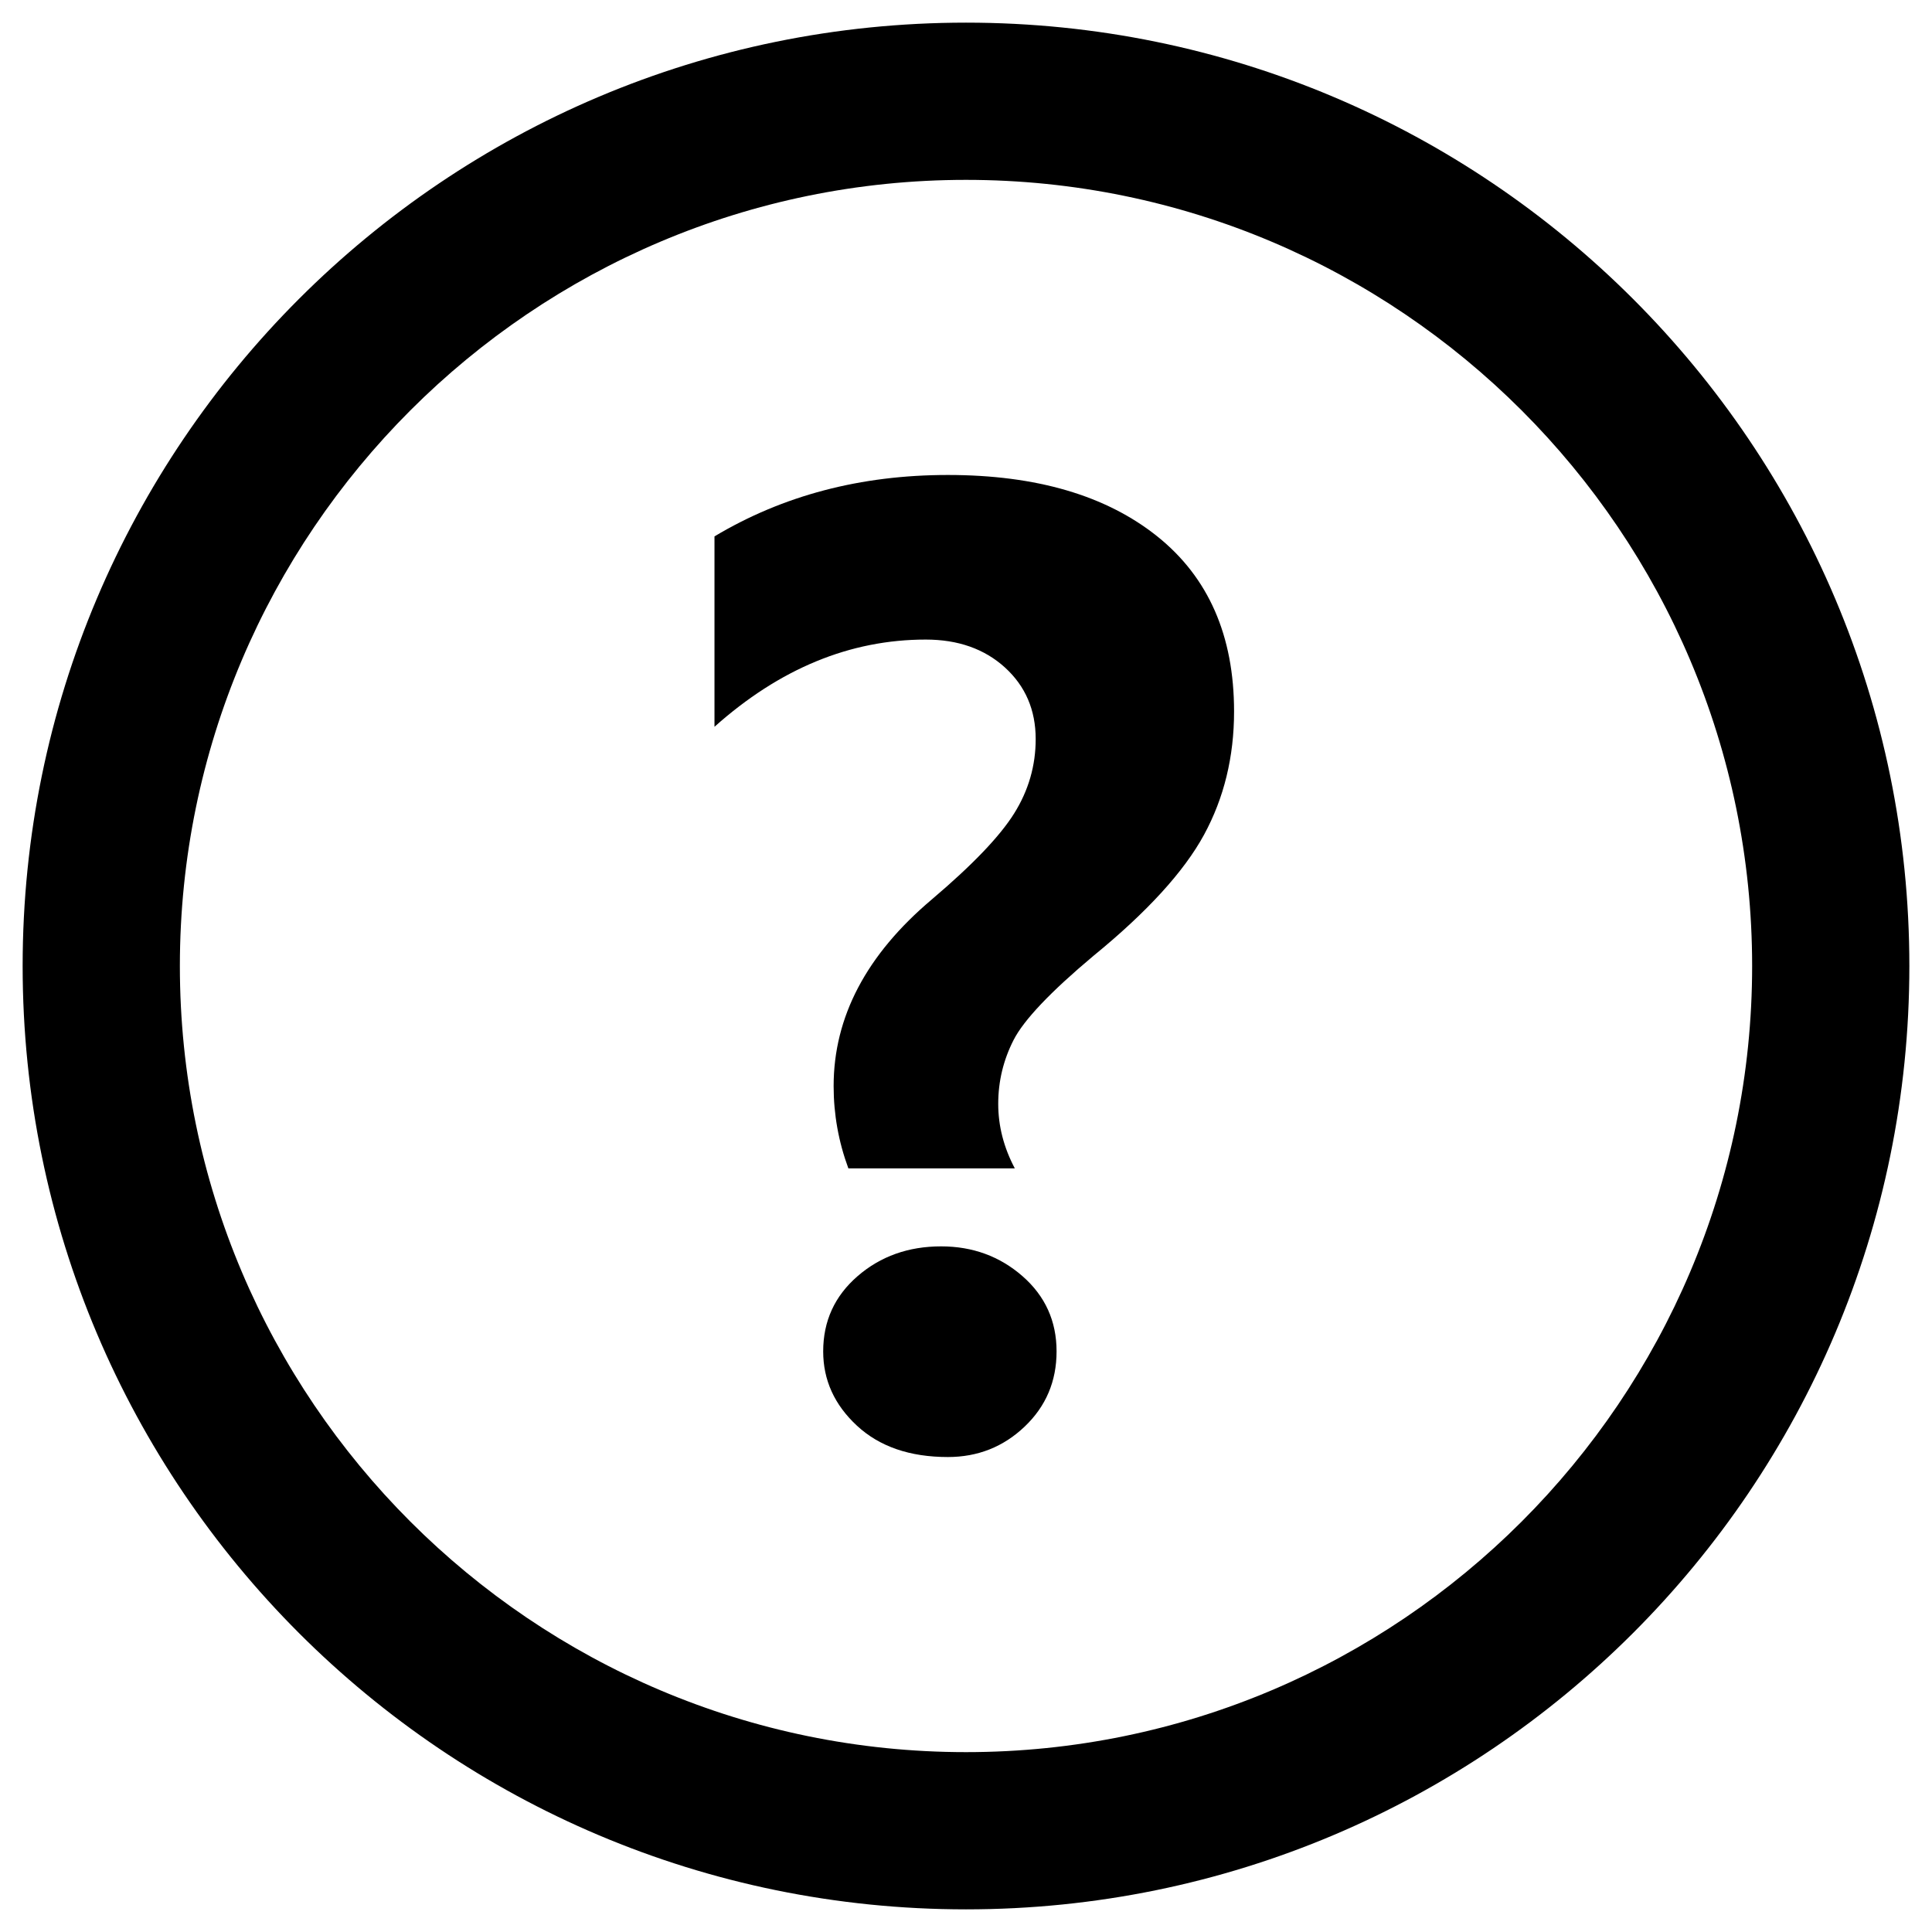 <?xml version="1.0" standalone="no"?><!DOCTYPE svg PUBLIC "-//W3C//DTD SVG 1.1//EN" "http://www.w3.org/Graphics/SVG/1.1/DTD/svg11.dtd"><svg t="1565434579483" class="icon" viewBox="0 0 1024 1024" version="1.1" xmlns="http://www.w3.org/2000/svg" p-id="4542" xmlns:xlink="http://www.w3.org/1999/xlink" width="200" height="200"><defs><style type="text/css"></style></defs><path d="M512.011 95.333c229.747 0 416.657 186.91 416.657 416.667s-186.91 416.667-416.657 416.667c-229.767 0-416.677-186.91-416.677-416.667S282.244 95.333 512.011 95.333m0-83.333C235.867 12 12 235.836 12 512c0 276.123 223.867 500 500.01 500C788.133 1012 1012 788.123 1012 512c0-276.164-223.867-500-499.989-500z" p-id="4543"></path><path d="M449.653 619.259c-5.208-14.099-7.813-28.646-7.813-43.619 0-36.662 17.354-69.662 52.083-98.959 21.484-18.229 36.021-33.406 43.619-45.572 7.59-12.146 11.395-25.269 11.395-39.389 0-15.4-5.433-28.035-16.277-37.923-10.854-9.867-24.851-14.812-41.992-14.812-40.151 0-77.474 15.422-111.979 46.225V284.298c36.234-21.688 77.474-32.552 123.698-32.552 46.875 0 83.873 10.864 111.003 32.552 27.119 21.709 40.689 52.633 40.689 92.773 0 24.089-5.32 45.898-15.951 65.43-10.64 19.531-30.171 40.914-58.594 64.128-22.785 19.104-36.895 33.977-42.316 44.597-5.433 10.641-8.139 21.932-8.139 33.854 0 11.719 2.93 23.112 8.789 34.18h-88.215z m-13.346 97.006c0-16.053 6.073-29.338 18.229-39.877 12.146-10.518 26.906-15.787 44.271-15.787 16.703 0 31.088 5.27 43.131 15.787 12.045 10.539 18.066 23.824 18.066 39.877 0 15.849-5.645 29.134-16.926 39.876-11.292 10.742-24.852 16.113-40.691 16.113-20.182 0-36.245-5.534-48.177-16.602-11.942-11.067-17.903-24.19-17.903-39.387z" p-id="4544"></path></svg>
